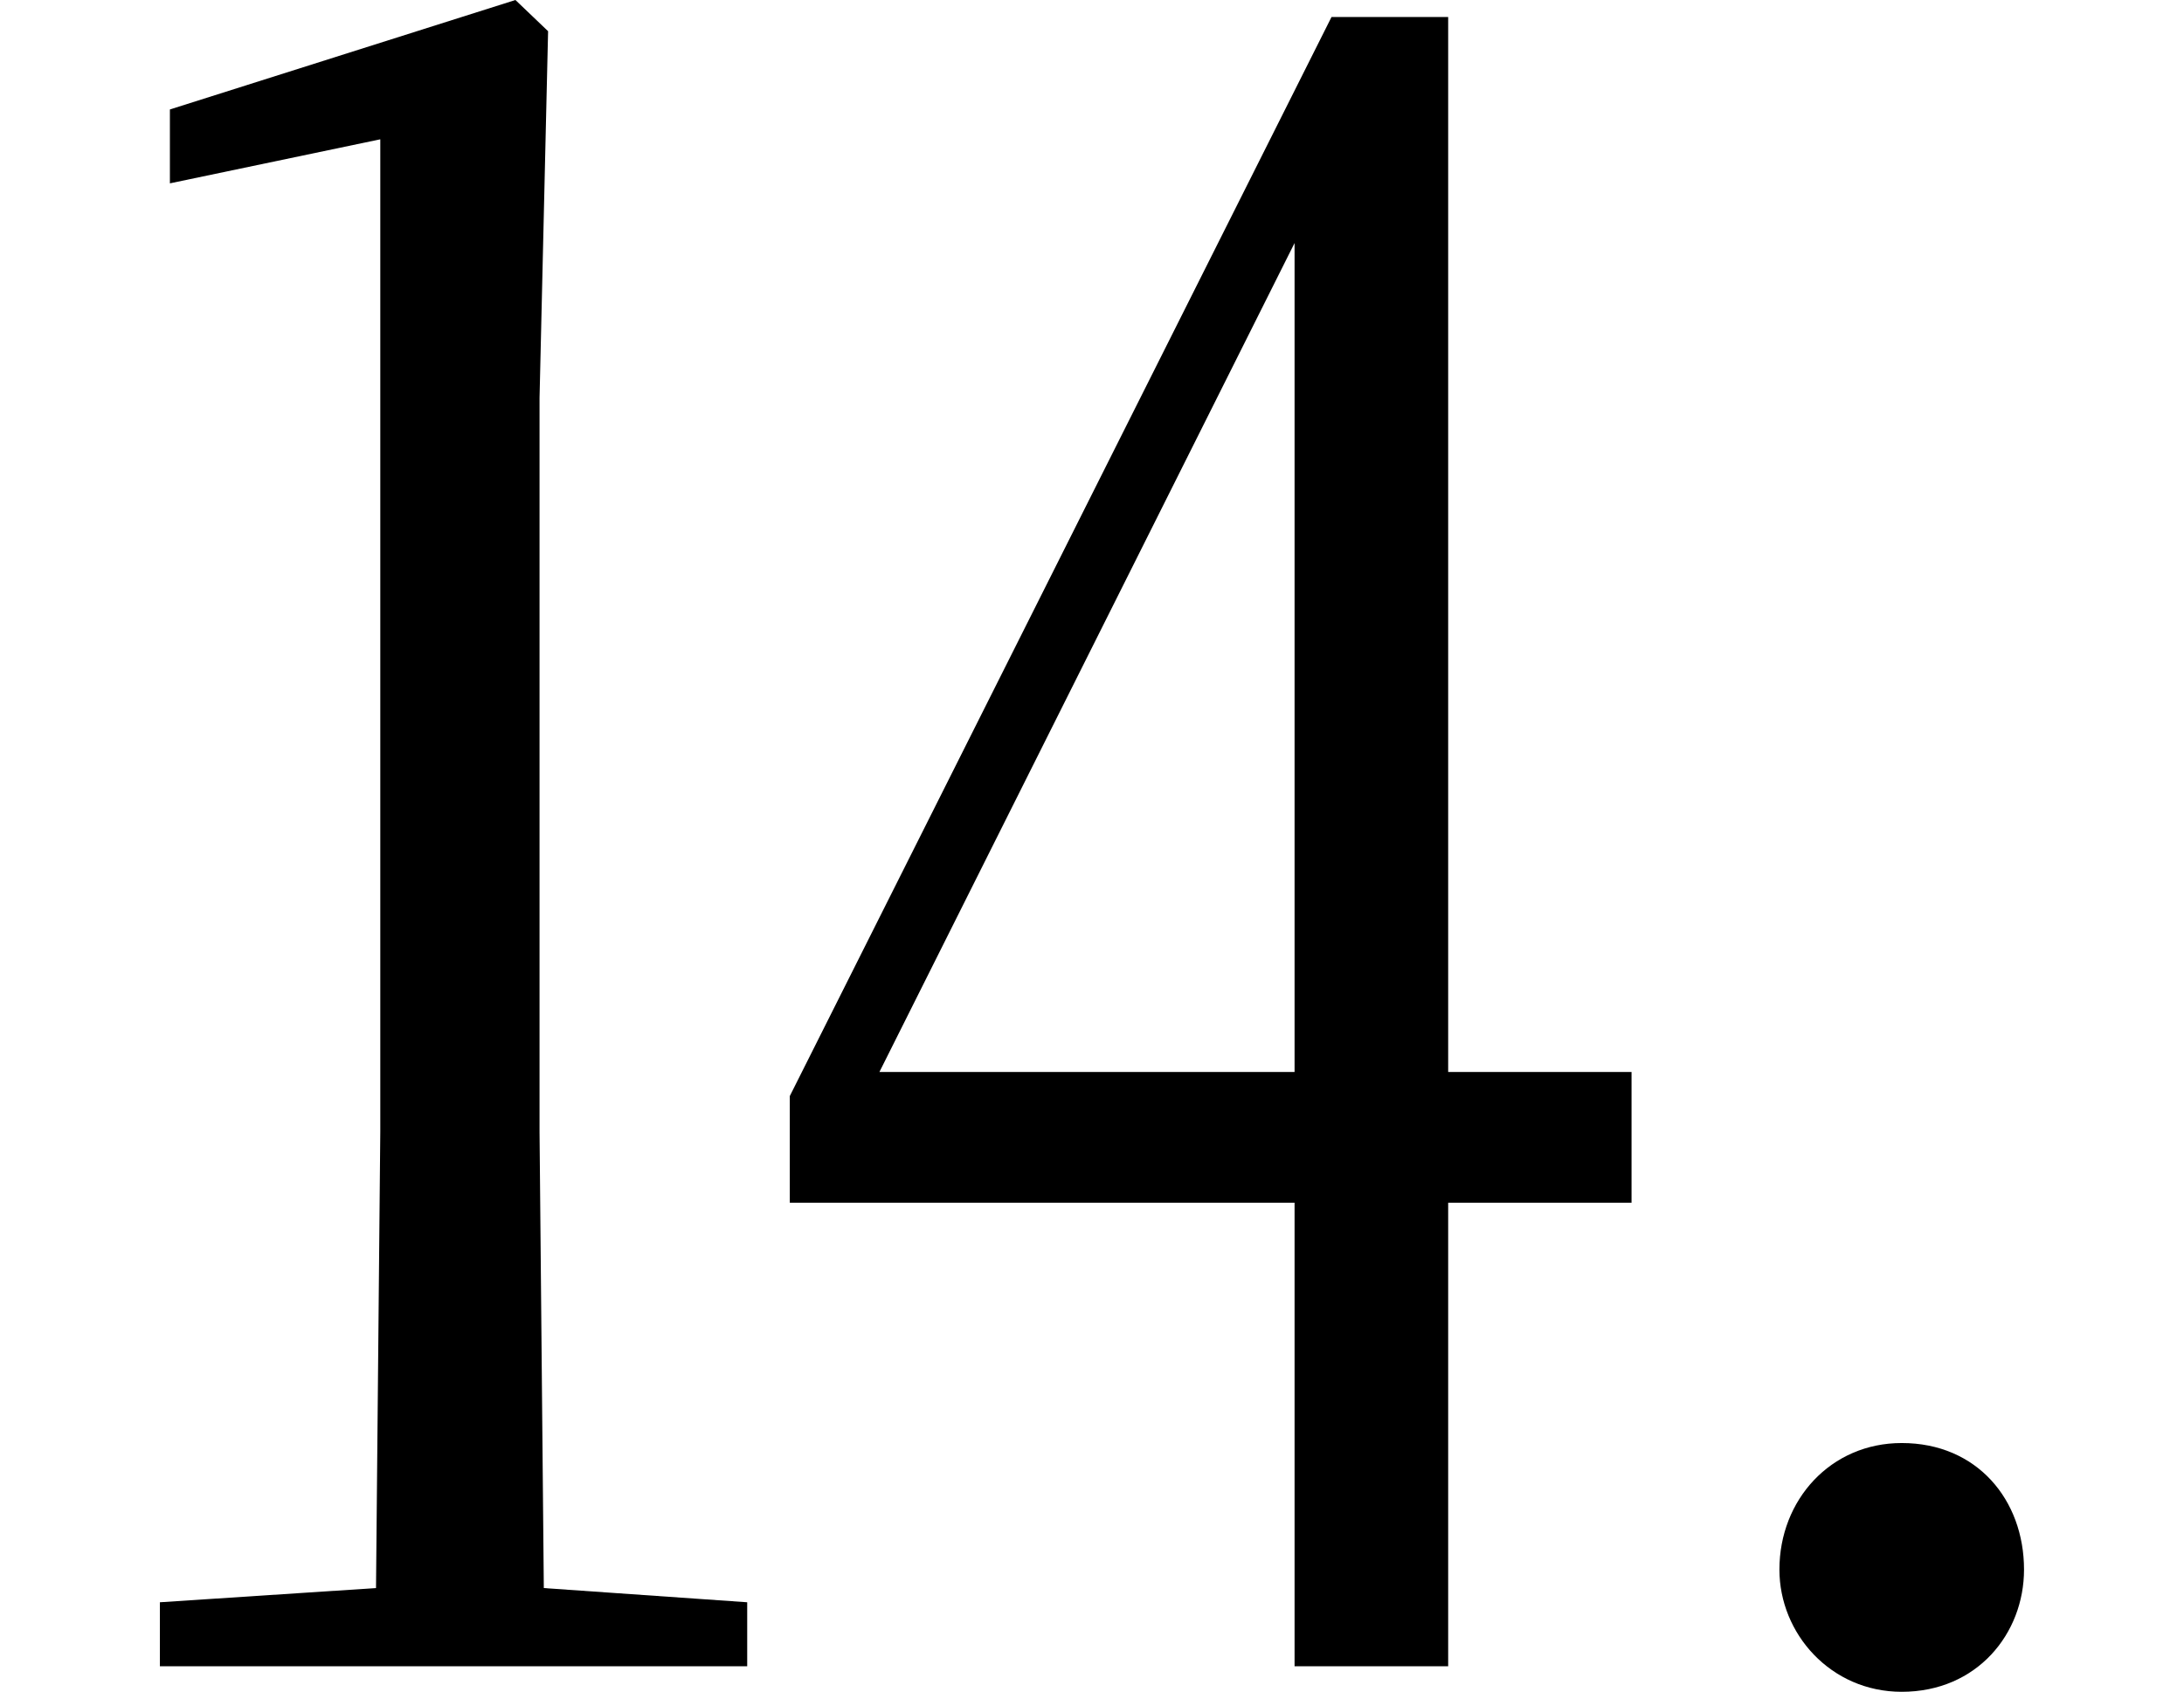 <svg height="18.594" viewBox="0 0 24 18.594" width="24" xmlns="http://www.w3.org/2000/svg">
<path d="M20.875,-0.281 C21.703,-0.281 22.219,0.359 22.219,1.062 C22.219,1.828 21.703,2.453 20.875,2.453 C20.094,2.453 19.531,1.828 19.531,1.062 C19.531,0.359 20.094,-0.281 20.875,-0.281 Z M14.203,0 L15.891,0 L15.891,5.094 L17.906,5.094 L17.906,6.531 L15.891,6.531 L15.891,18.125 L14.609,18.125 L8.656,6.266 L8.656,5.094 L14.203,5.094 Z M9.641,6.531 L14.203,15.641 L14.203,6.531 Z M4.109,0 L8.188,0 L8.188,0.703 L5.953,0.859 L5.906,5.875 L5.906,13.938 L6,17.969 L5.641,18.312 L1.844,17.109 L1.844,16.297 L4.156,16.781 L4.156,5.875 L4.109,0.859 L1.734,0.703 L1.734,0 Z" transform="translate(0.023, 18.312) scale(1, -1)"/>
</svg>